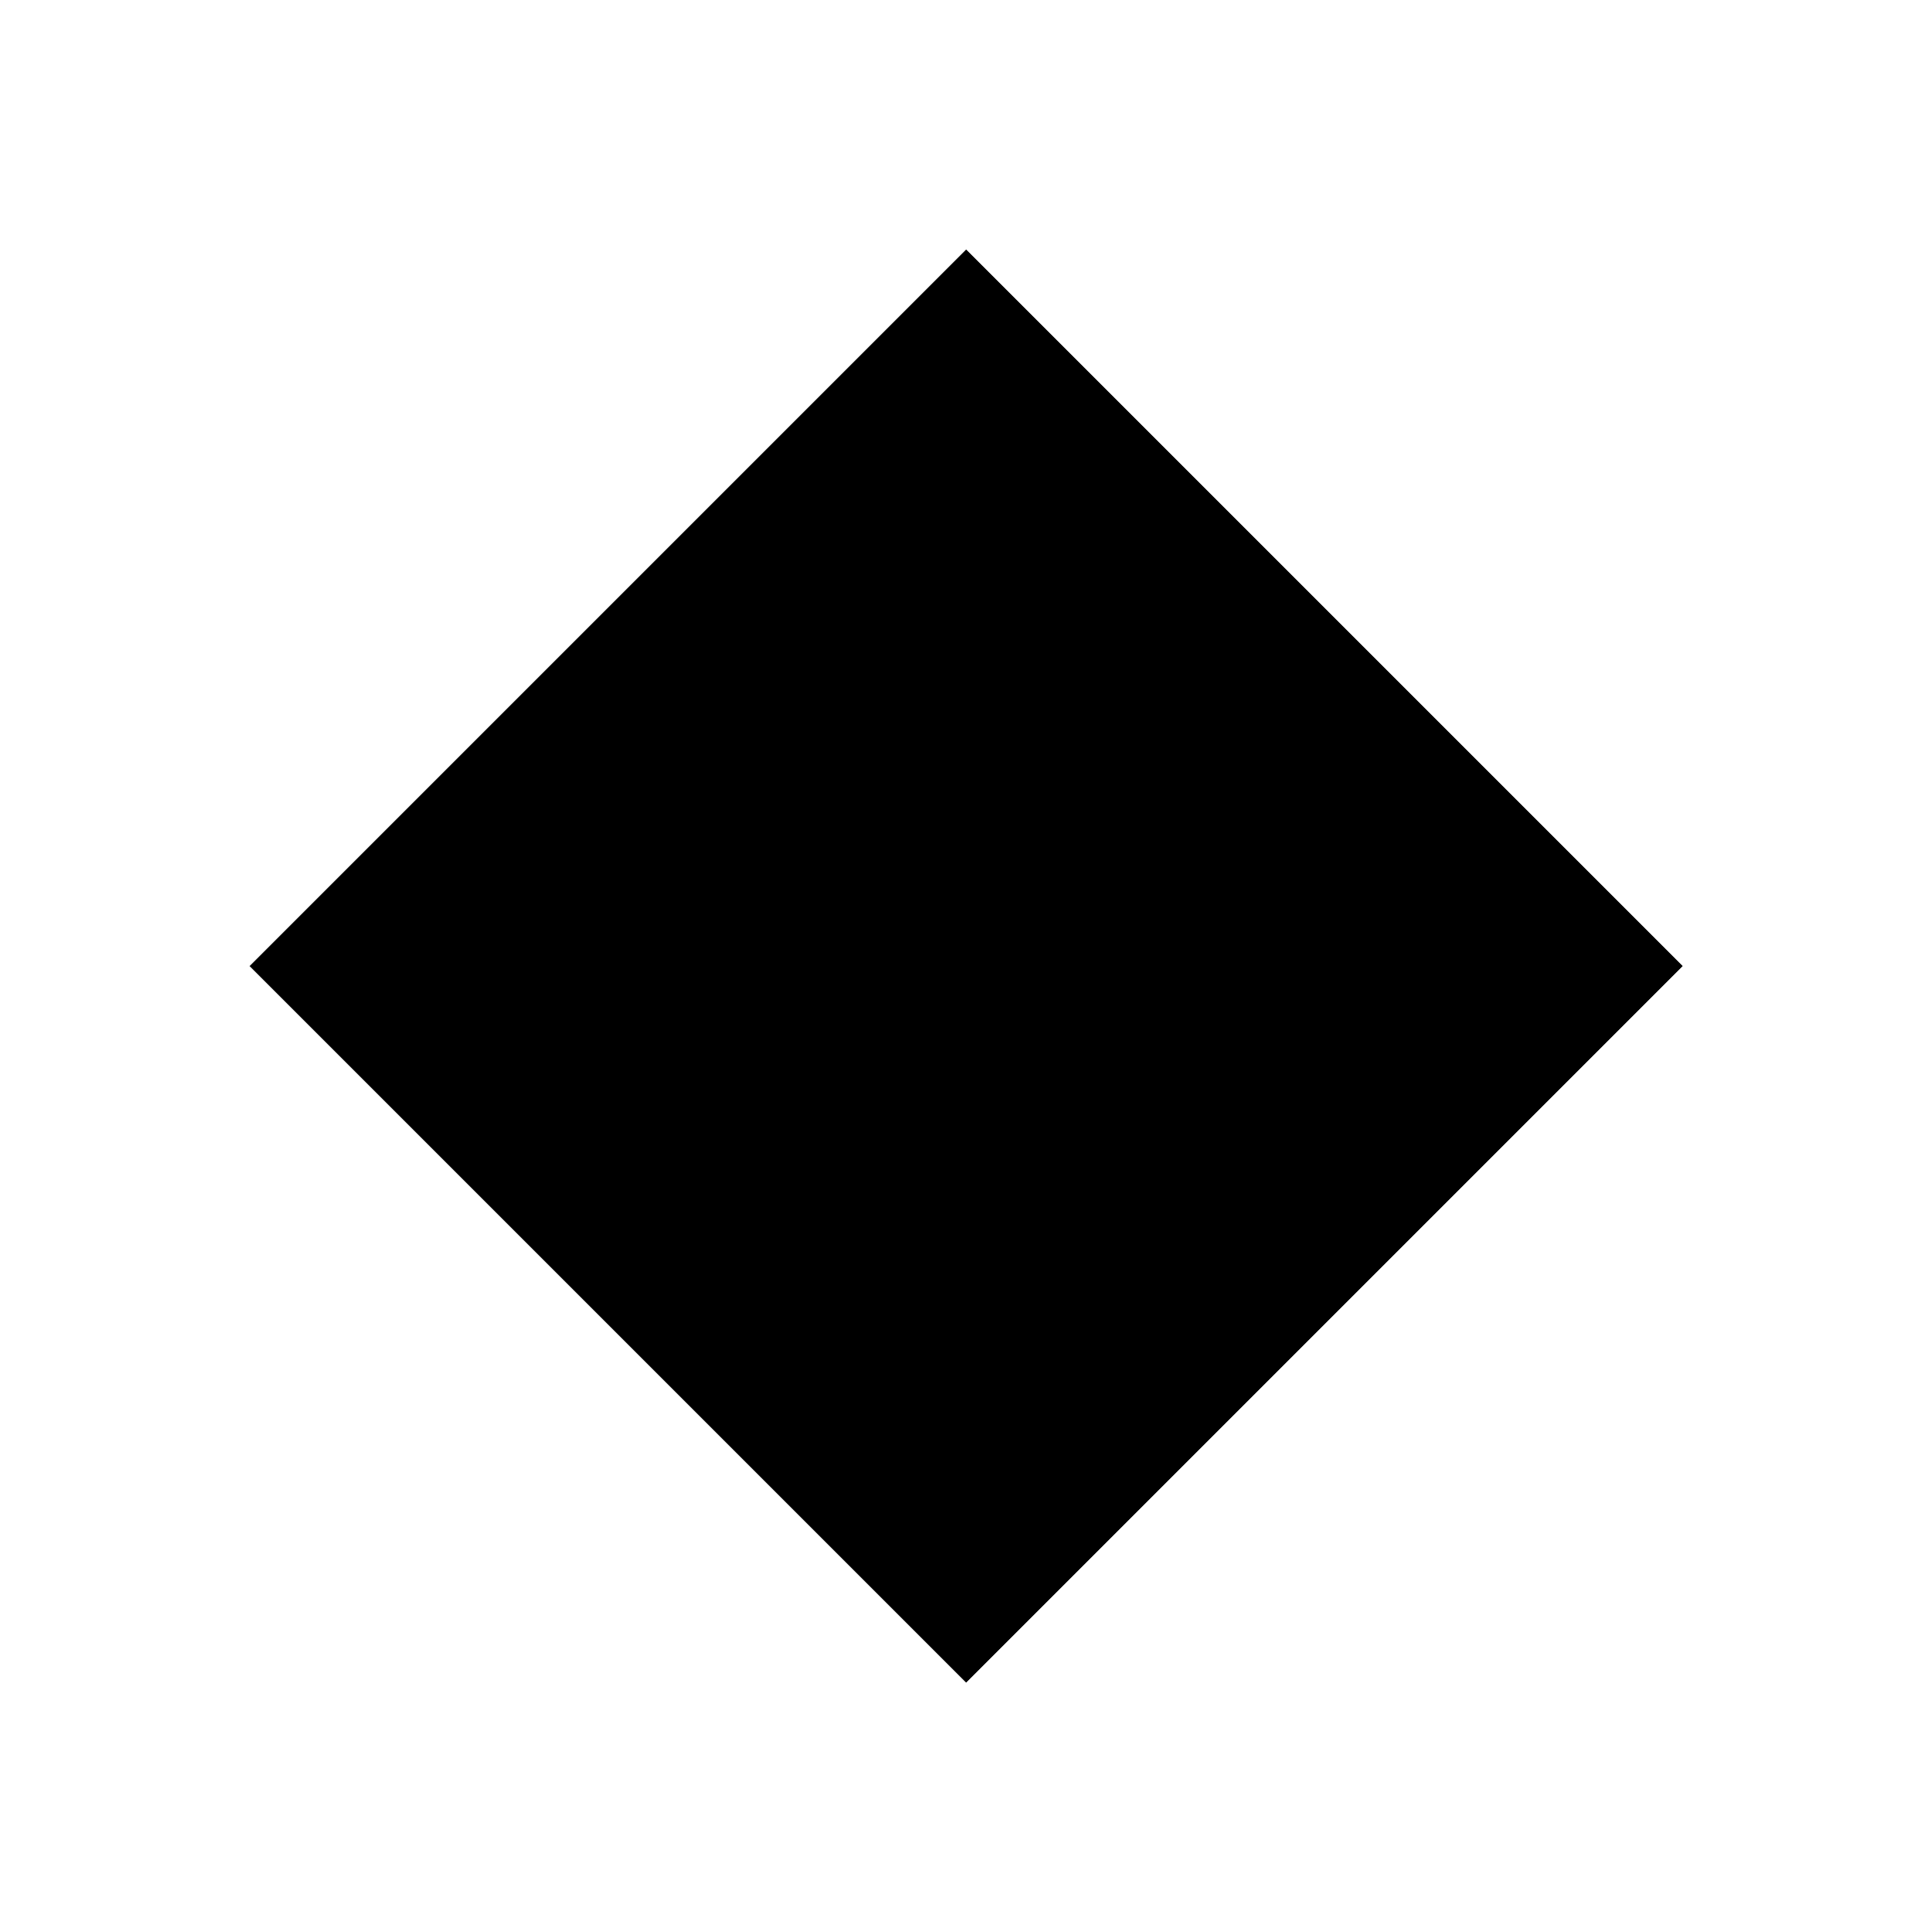 <svg xmlns="http://www.w3.org/2000/svg" viewBox="0 0 141.73 141.73"><defs><style>.cls-1{fill:current;}.cls-2,.cls-3{fill:none;fill:current;stroke-width:0.75px;}.cls-2{stroke-linecap:round;stroke-linejoin:round;}.cls-3{stroke-miterlimit:10;}</style></defs><title>Artboard 10</title><g id="_10_fill" data-name="10 fill"><rect class="cls-1" x="33.71" y="33.71" width="74.32" height="74.32" transform="translate(-29.35 70.87) rotate(-45)"/></g><g id="_10_stroke" data-name="10 stroke"><line class="cls-2" x1="60.08" y1="37.8" x2="60.08" y2="70.87"/><line class="cls-2" x1="60.08" y1="90.04" x2="60.08" y2="103.93"/><line class="cls-2" x1="65.42" y1="43.19" x2="65.42" y2="109.24"/><line class="cls-2" x1="54.75" y1="43.13" x2="54.75" y2="70.87"/><line class="cls-2" x1="49.41" y1="48.59" x2="49.41" y2="63.2"/><line class="cls-2" x1="44.07" y1="53.91" x2="44.07" y2="63.2"/><line class="cls-2" x1="54.75" y1="67.03" x2="30.8" y2="67.03"/><line class="cls-2" x1="65.42" y1="70.87" x2="27.02" y2="70.87"/><line class="cls-2" x1="54.75" y1="63.2" x2="34.68" y2="63.2"/><line class="cls-2" x1="65.42" y1="74.7" x2="30.85" y2="74.7"/><line class="cls-2" x1="65.42" y1="78.53" x2="34.68" y2="78.53"/><line class="cls-2" x1="65.42" y1="82.37" x2="38.52" y2="82.37"/><line class="cls-2" x1="65.42" y1="86.2" x2="42.35" y2="86.2"/><line class="cls-2" x1="65.42" y1="90.04" x2="46.19" y2="90.04"/><line class="cls-2" x1="60.08" y1="93.87" x2="50.02" y2="93.87"/><line class="cls-2" x1="60.08" y1="97.71" x2="53.86" y2="97.71"/><rect class="cls-3" x="33.71" y="33.71" width="74.32" height="74.32" transform="translate(-29.35 70.87) rotate(-45)"/><rect class="cls-2" x="39.86" y="39.86" width="62.01" height="62.01" transform="translate(-29.35 70.86) rotate(-45)"/><line class="cls-2" x1="81.65" y1="37.8" x2="81.65" y2="70.87"/><line class="cls-2" x1="81.65" y1="90.04" x2="81.65" y2="103.93"/><polyline class="cls-2" points="81.65 37.8 70.86 48.59 60.08 37.8"/><line class="cls-2" x1="78.16" y1="34.31" x2="67.38" y2="45.1"/><line class="cls-2" x1="74.34" y1="30.49" x2="63.56" y2="41.28"/><line class="cls-2" x1="76.31" y1="43.19" x2="76.31" y2="109.24"/><line class="cls-2" x1="86.98" y1="43.13" x2="86.98" y2="70.87"/><line class="cls-2" x1="92.32" y1="48.59" x2="92.32" y2="63.2"/><line class="cls-2" x1="97.66" y1="53.91" x2="97.66" y2="63.2"/><line class="cls-2" x1="86.98" y1="67.03" x2="110.93" y2="67.03"/><line class="cls-2" x1="76.31" y1="70.87" x2="114.71" y2="70.87"/><line class="cls-2" x1="86.98" y1="63.2" x2="107.05" y2="63.2"/><line class="cls-2" x1="76.31" y1="74.7" x2="110.88" y2="74.7"/><line class="cls-2" x1="76.31" y1="78.53" x2="107.05" y2="78.53"/><line class="cls-2" x1="76.31" y1="82.37" x2="103.21" y2="82.37"/><line class="cls-2" x1="76.31" y1="86.2" x2="99.38" y2="86.2"/><line class="cls-2" x1="76.31" y1="90.04" x2="95.54" y2="90.04"/><line class="cls-2" x1="81.65" y1="93.87" x2="91.71" y2="93.87"/><line class="cls-2" x1="81.65" y1="97.71" x2="87.87" y2="97.71"/><line class="cls-2" x1="70.87" y1="48.59" x2="70.86" y2="114.71"/></g></svg>